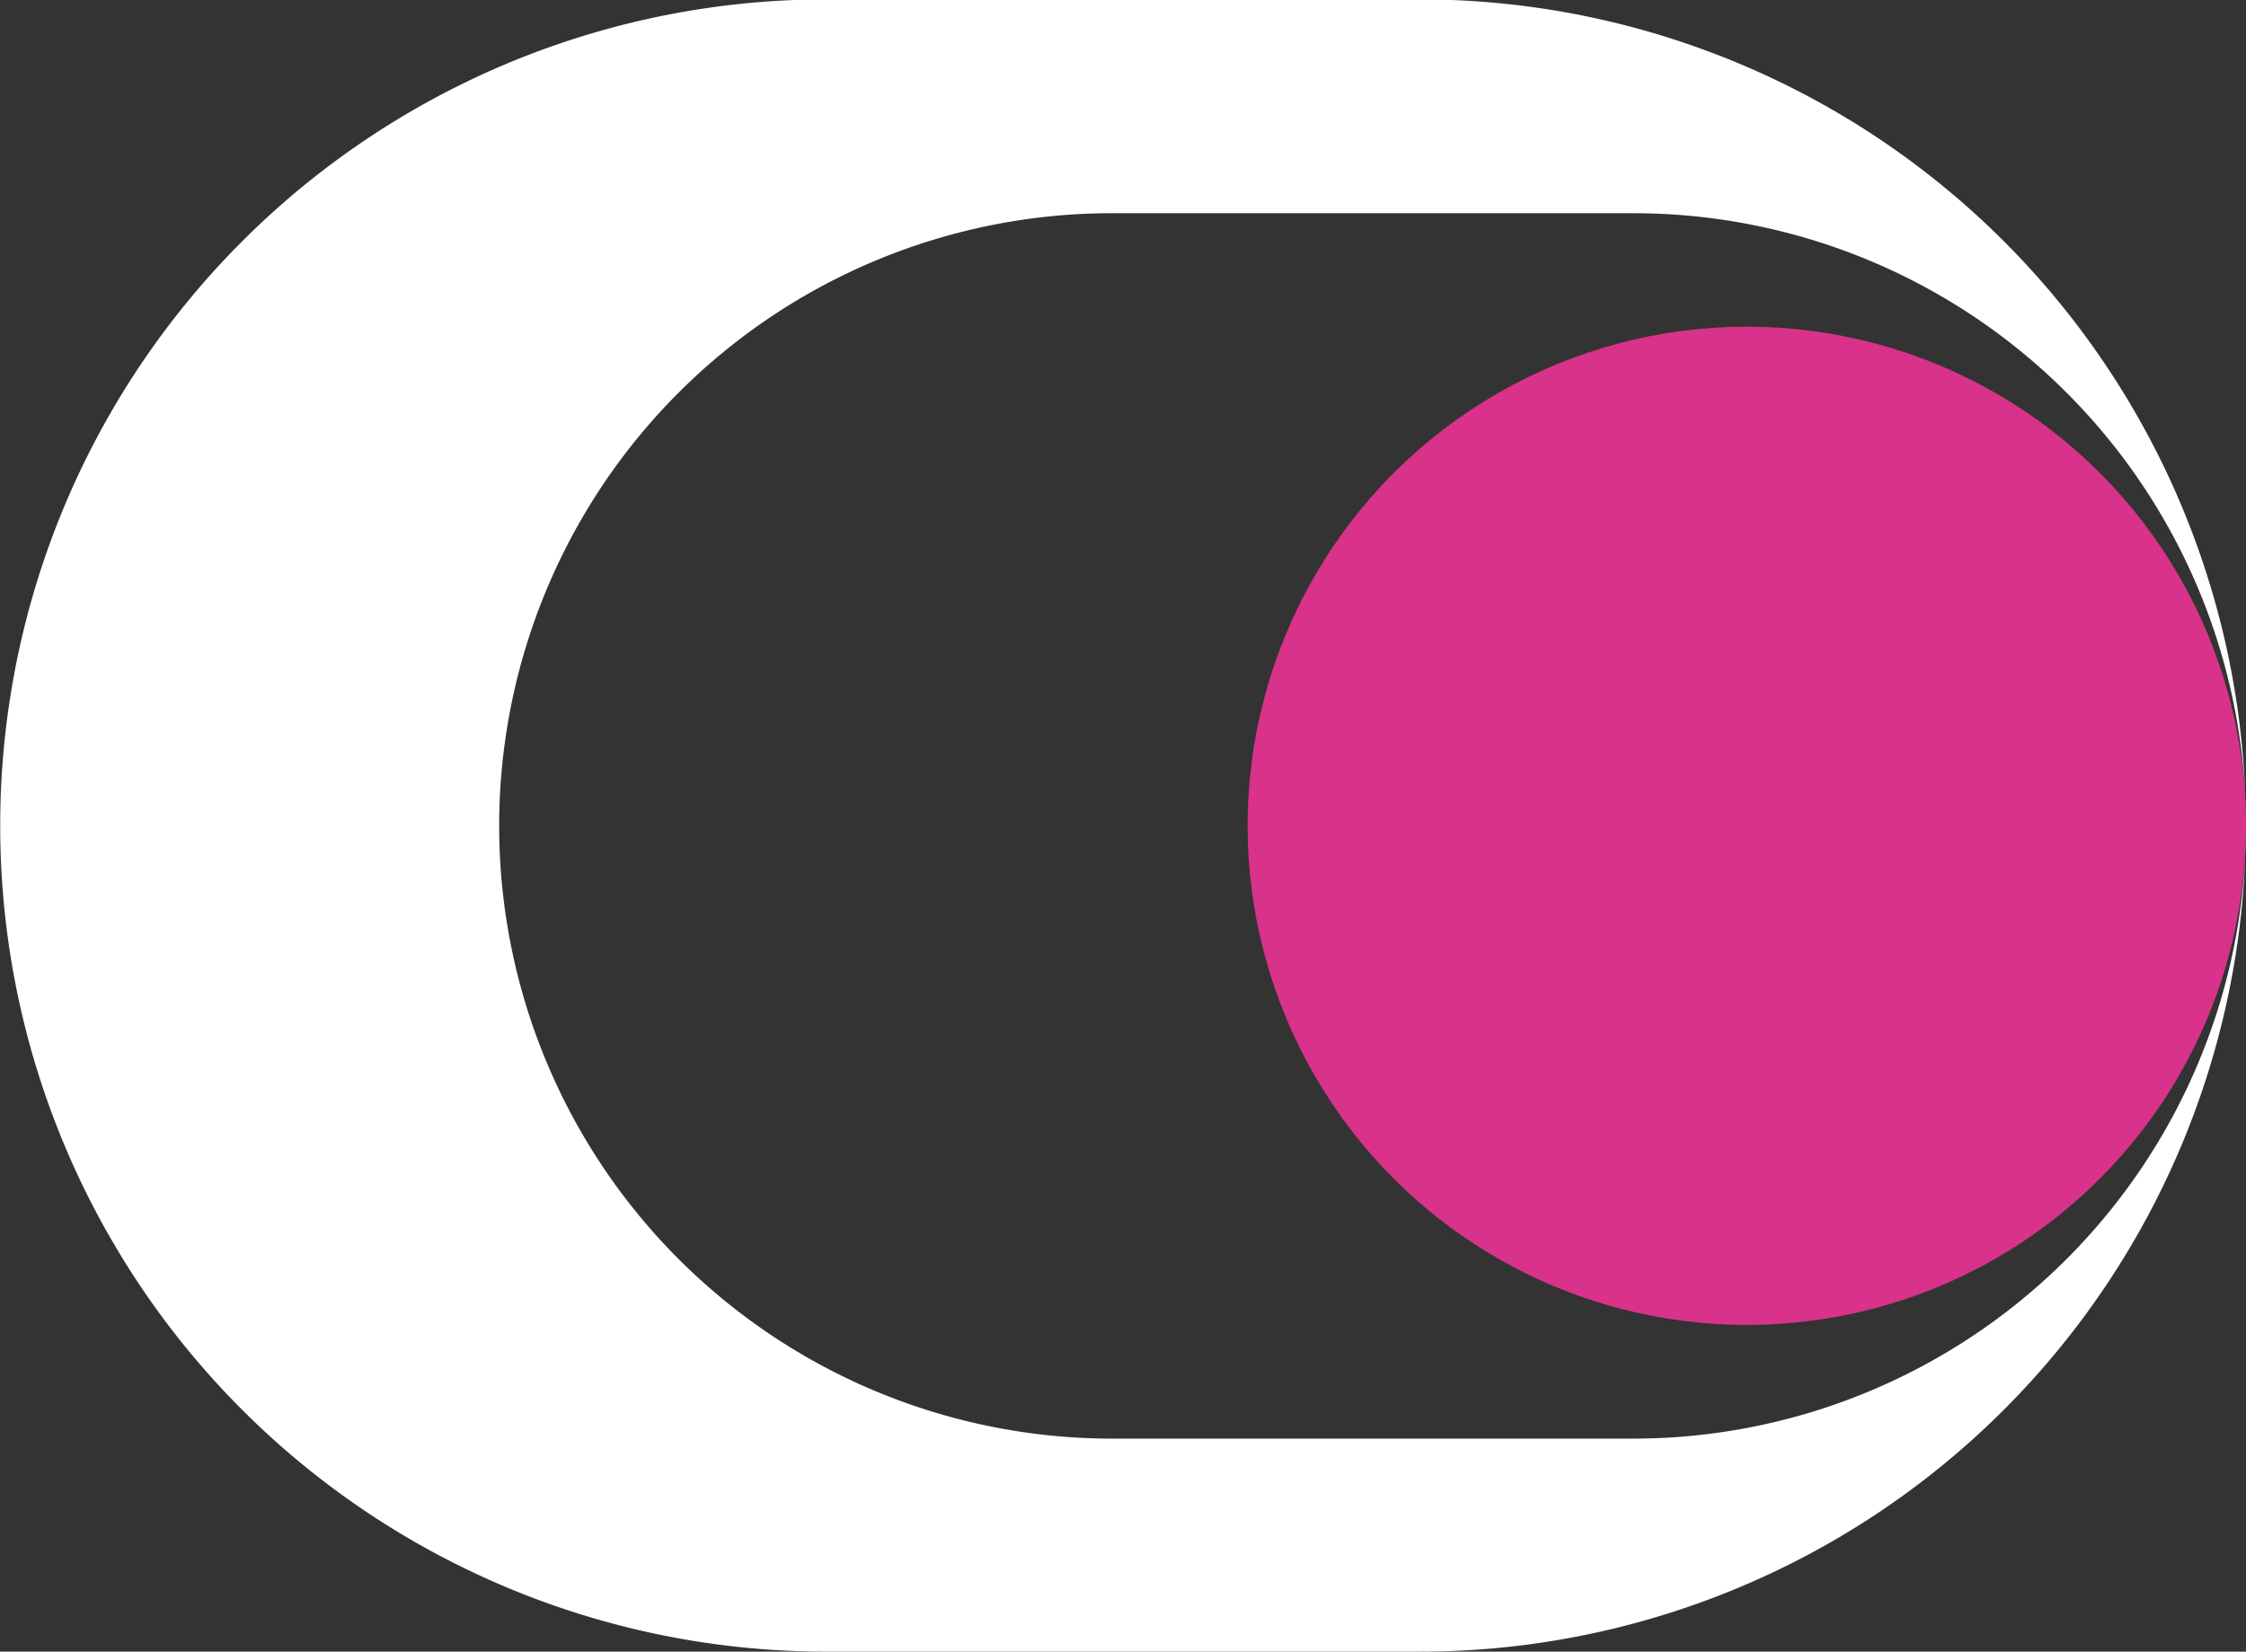 <svg id="Camada_1" data-name="Camada 1" xmlns="http://www.w3.org/2000/svg" viewBox="0 0 109.65 80.64"><rect x="0" y="0" width="109.65" height="80.64" fill="#333333" stroke="none"/><defs><style>.cls-1{fill:#fff;}.cls-2{fill:#d9328a;}</style></defs><path class="cls-1" d="M495.23,483.67h-29a40.32,40.32,0,0,1-40.32-40.32h0A40.33,40.33,0,0,1,466.22,403h29a40.32,40.32,0,0,1,40.32,40.32h0A40.32,40.32,0,0,1,495.23,483.67Zm40.32-40.32h0a29.91,29.91,0,0,0-29.91-29.91H480.18a29.91,29.91,0,0,0-29.91,29.91h0a29.92,29.92,0,0,0,29.91,29.92h25.46A29.92,29.92,0,0,0,535.55,443.35Z" transform="translate(-425.9 -403.03)"/><circle class="cls-2" cx="85.28" cy="40.32" r="24.37"/></svg>